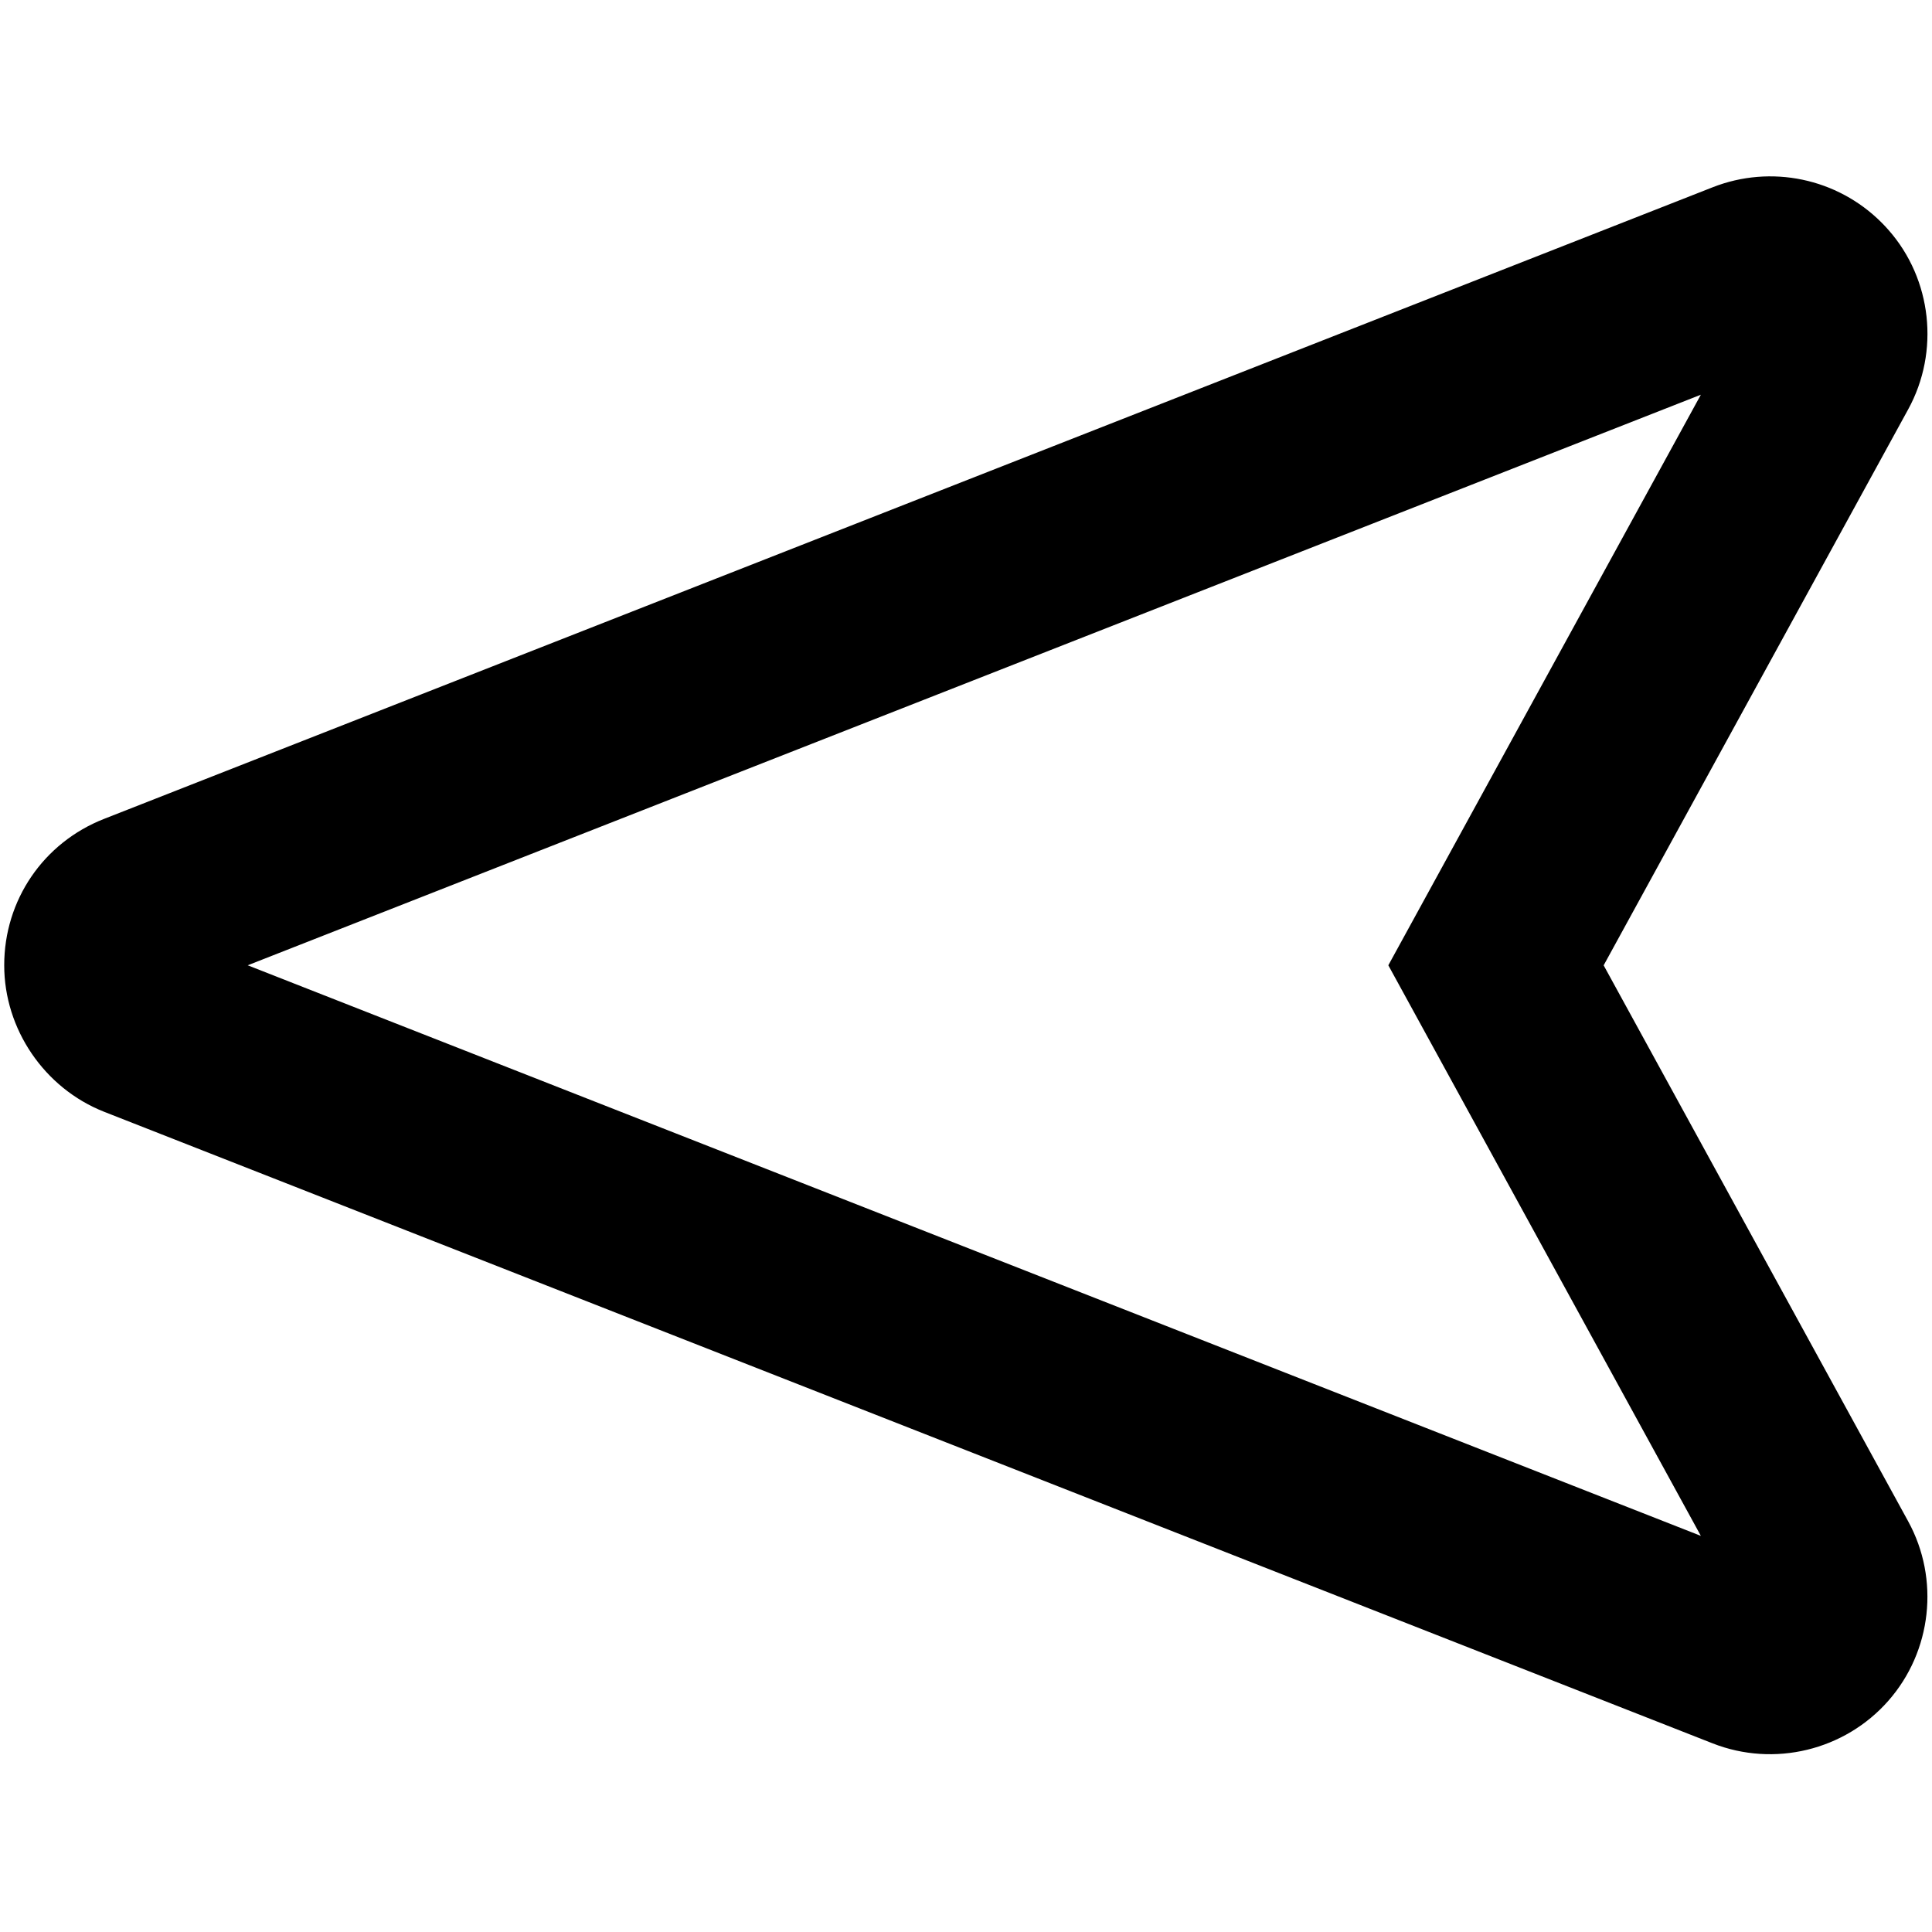 <?xml version="1.0" encoding="UTF-8" standalone="no"?>
<!-- Generator: Adobe Illustrator 19.0.0, SVG Export Plug-In . SVG Version: 6.00 Build 0)  -->

<svg
   version="1.1"
   id="Capa_1"
   x="0px"
   y="0px"
   viewBox="0 0 60.338 60.338"
   style="enable-background:new 0 0 60.338 60.338;"
   xml:space="preserve"
   sodipodi:docname="right-1.svg"
   inkscape:export-filename="../png/right-64.png"
   inkscape:export-xdpi="101.83"
   inkscape:export-ydpi="101.83"
   inkscape:version="1.2.2 (b0a8486541, 2022-12-01)"
   xmlns:inkscape="http://www.inkscape.org/namespaces/inkscape"
   xmlns:sodipodi="http://sodipodi.sourceforge.net/DTD/sodipodi-0.dtd"
   xmlns="http://www.w3.org/2000/svg"
   xmlns:svg="http://www.w3.org/2000/svg"><defs
   id="defs39" /><sodipodi:namedview
   id="namedview37"
   pagecolor="#ffffff"
   bordercolor="#666666"
   borderopacity="1.0"
   inkscape:showpageshadow="2"
   inkscape:pageopacity="0.0"
   inkscape:pagecheckerboard="0"
   inkscape:deskcolor="#d1d1d1"
   showgrid="false"
   inkscape:zoom="12.247671"
   inkscape:cx="20.452868"
   inkscape:cy="29.352519"
   inkscape:window-width="1920"
   inkscape:window-height="1042"
   inkscape:window-x="0"
   inkscape:window-y="38"
   inkscape:window-maximized="1"
   inkscape:current-layer="Capa_1" />
<g
   id="g4"
   transform="matrix(-0.695,-0.695,0.695,-0.695,40.029,72.077)">
	<path
   d="M 58.869,1.463 C 57.439,0.031 55.211,-0.399 53.334,0.415 L 3.001,22.366 c -1.923,0.838 -3.125,2.808 -2.991,4.901 0.133,2.092 1.575,3.893 3.587,4.481 l 19.334,5.65 5.65,19.335 c 0.588,2.012 2.389,3.454 4.467,3.587 0.112,0.008 0.221,0.011 0.333,0.011 1.988,0 3.787,-1.178 4.582,-3.001 L 59.914,6.997 C 60.744,5.098 60.333,2.925 58.869,1.463 Z M 33.568,52.403 27.77,32.561 7.928,26.763 53.398,6.933 Z"
   id="path2" />
</g>
<g
   id="g6">
</g>
<g
   id="g8">
</g>
<g
   id="g10">
</g>
<g
   id="g12">
</g>
<g
   id="g14">
</g>
<g
   id="g16">
</g>
<g
   id="g18">
</g>
<g
   id="g20">
</g>
<g
   id="g22">
</g>
<g
   id="g24">
</g>
<g
   id="g26">
</g>
<g
   id="g28">
</g>
<g
   id="g30">
</g>
<g
   id="g32">
</g>
<g
   id="g34">
</g>
</svg>
